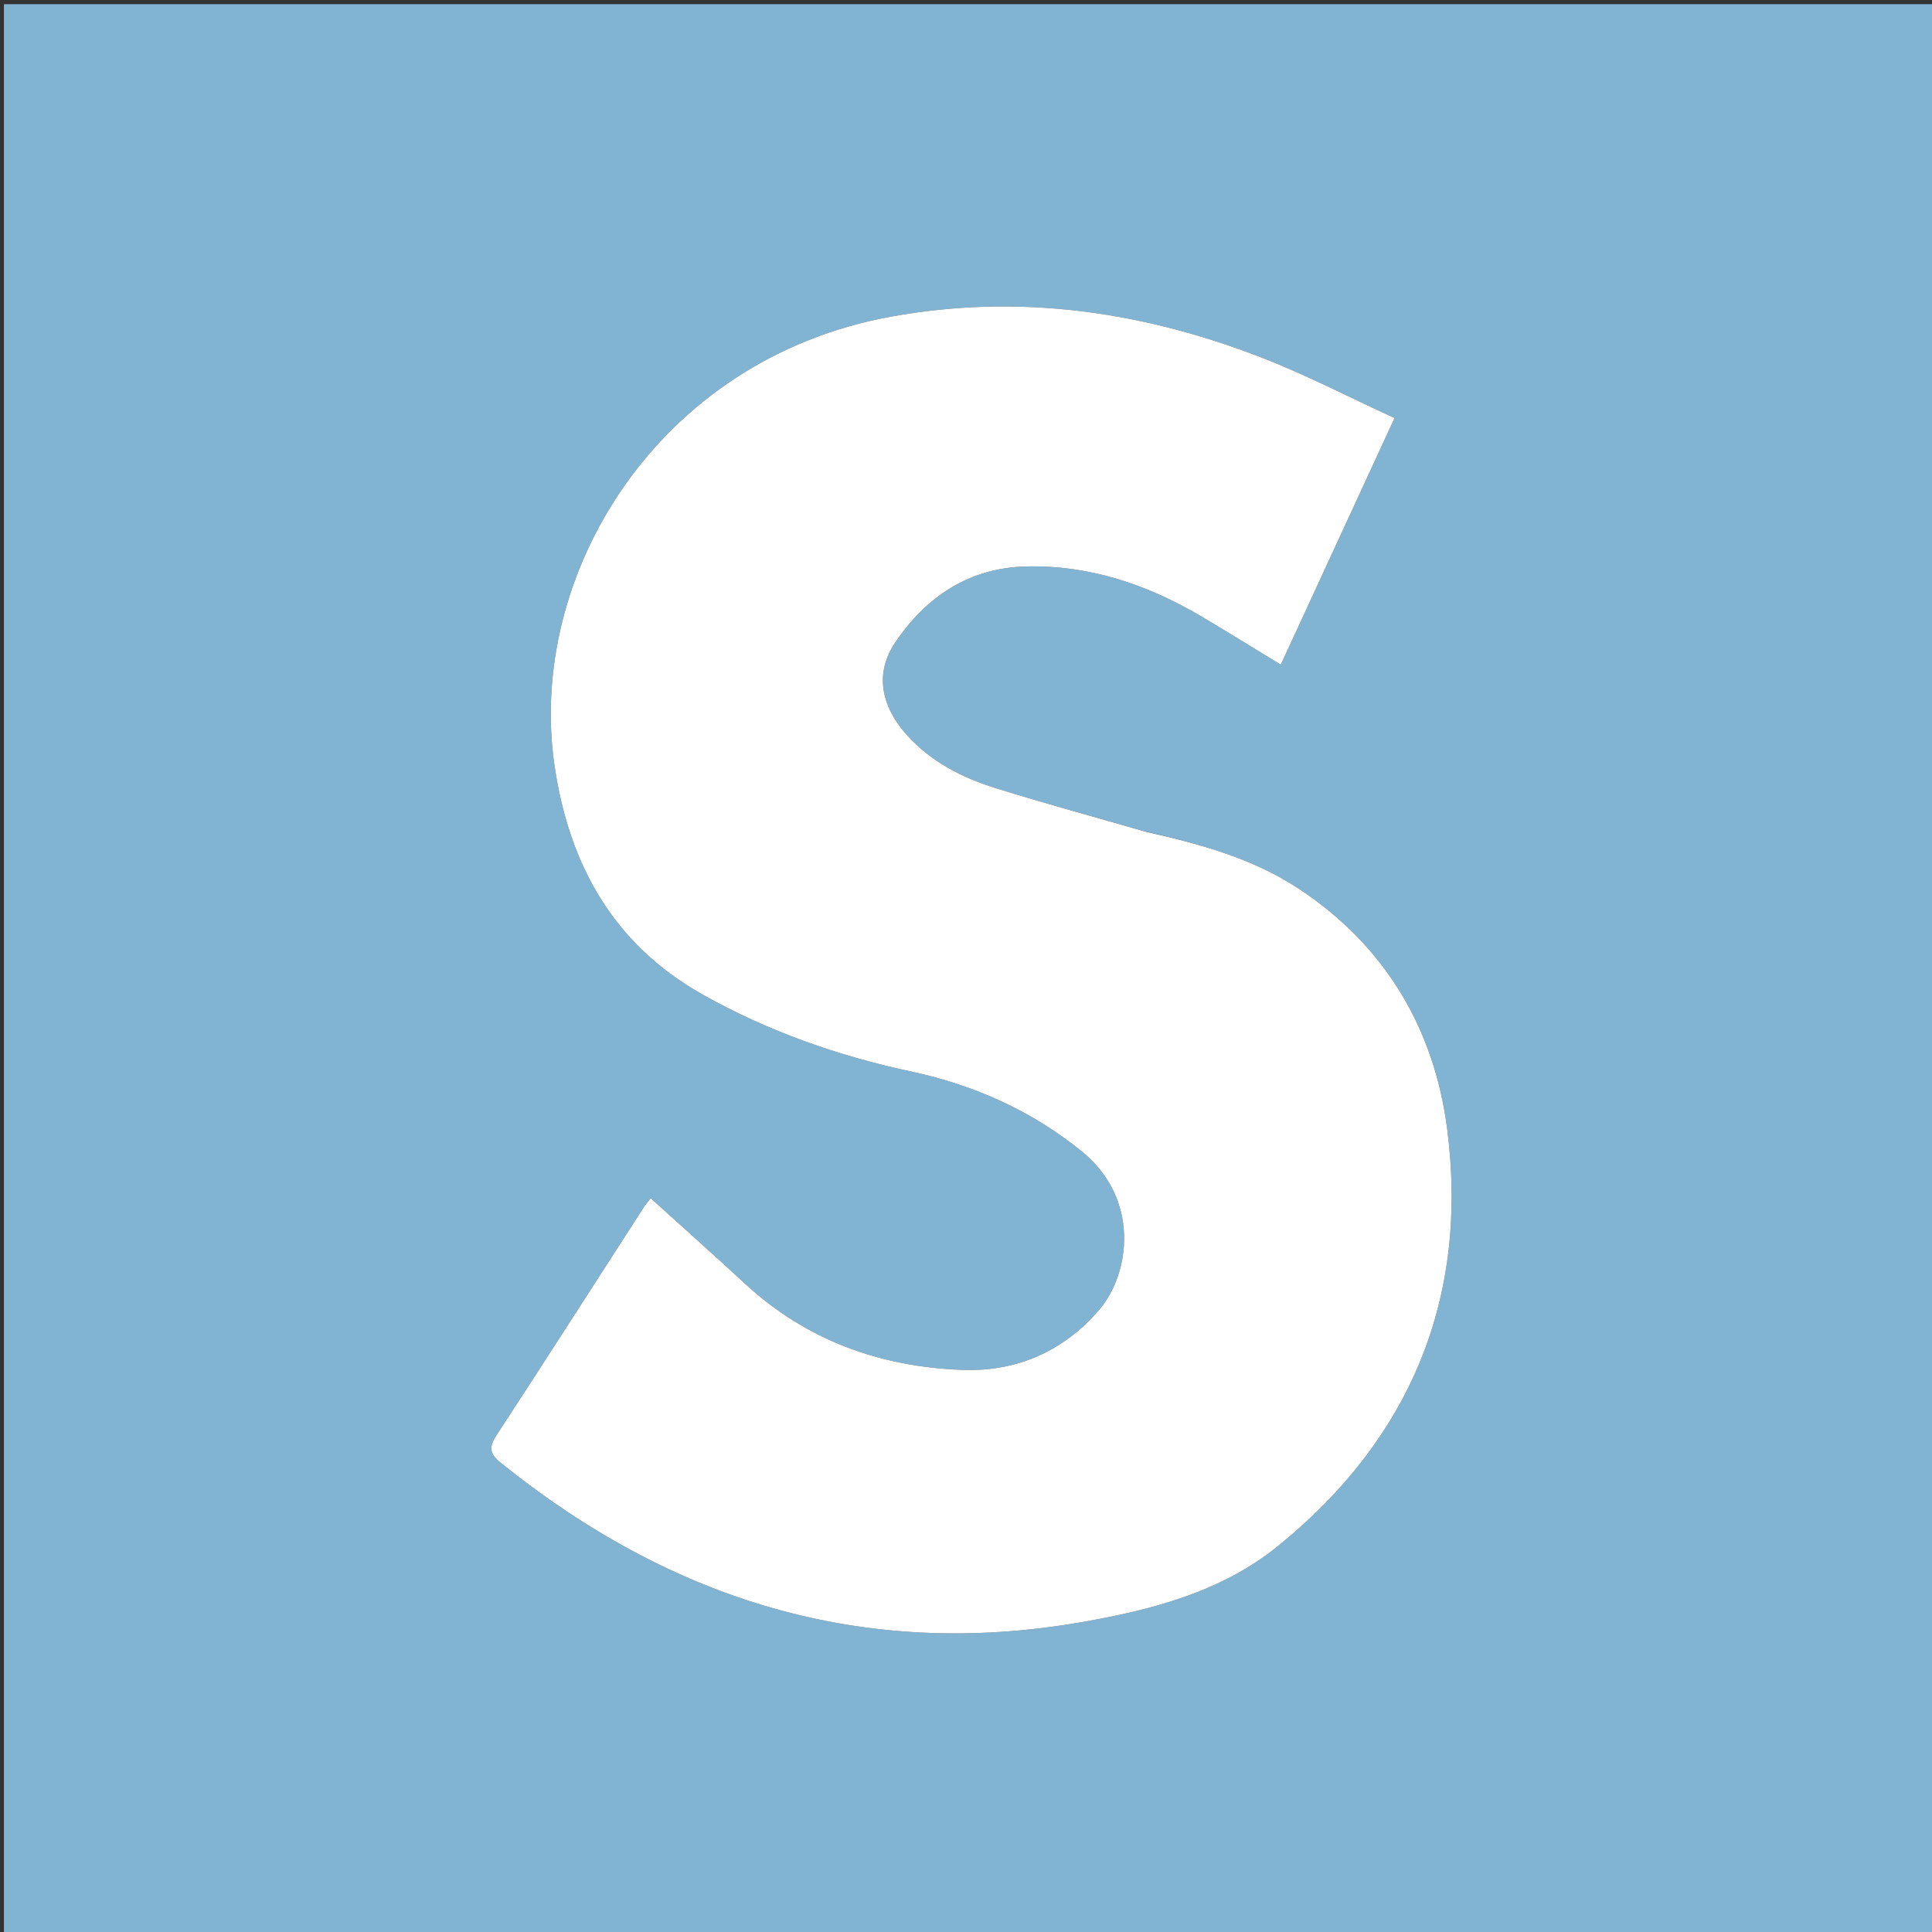 <svg version="1.1" id="Layer_1" xmlns="http://www.w3.org/2000/svg" xmlns:xlink="http://www.w3.org/1999/xlink" x="0px"
  y="0px" width="100%" viewBox="0 0 512 512" enable-background="new 0 0 512 512" xml:space="preserve">
  <rect x="0" y="0" width="512" height="512" fill="#333333" stroke="none"/>
  <path fill="#81B3D3" opacity="1" stroke="none" d="
M326,513C217.36,513 109.219,513 1.04,513C1.04,342.401 1.04,171.803 1.04,1.102C171.557,1.102 342.114,1.102 512.836,1.102C512.836,171.667 512.836,342.333 512.836,513C450.803,513 388.651,513 326,513
M303.211,220.282C290.095,216.504 276.915,212.934 263.887,208.875C254.911,206.078 246.618,201.85 240.187,194.628C233.415,187.021 231.834,178.312 237.172,170.371C245.392,158.142 256.774,150.472 272,150.118C288.814,149.727 304.139,154.936 318.457,163.411C325.301,167.462 332.058,171.662 339.421,176.139C349.376,154.56 359.226,133.209 369.572,110.784C357.344,105.182 345.967,99.248 334.071,94.658C302.433,82.45 269.925,77.765 236.09,83.918C174.094,95.193 139.435,152.531 146.994,203.167C150.893,229.286 162.596,250.319 186.313,263.625C203.616,273.333 222.083,279.817 241.403,283.951C258.14,287.532 273.244,294.258 286.654,305.098C302.063,317.556 299.646,337.332 291.324,347.076C281.918,358.09 269.425,363.568 255.067,363.038C233.282,362.235 213.668,355.224 197.374,340.137C189.206,332.573 180.879,325.181 172.45,317.553C171.835,318.34 171.179,319.057 170.659,319.863C157.653,340.02 144.724,360.227 131.603,380.308C129.536,383.472 129.681,385.224 132.723,387.674C177.914,424.071 228.758,439.953 286.59,429.895C305.221,426.654 323.702,421.87 338.718,409.692C373.793,381.248 389.255,343.967 383.534,299.3C380.131,272.738 367.14,250.571 344.032,235.422C331.815,227.413 318.017,223.679 303.211,220.282z" />
  <path fill="#FFFFFF" opacity="1" stroke="none" d="
M303.603,220.409C318.017,223.679 331.815,227.413 344.032,235.422C367.14,250.571 380.131,272.738 383.534,299.3C389.255,343.967 373.793,381.248 338.718,409.692C323.702,421.87 305.221,426.654 286.59,429.895C228.758,439.953 177.914,424.071 132.723,387.674C129.681,385.224 129.536,383.472 131.603,380.308C144.724,360.227 157.653,340.02 170.659,319.863C171.179,319.057 171.835,318.34 172.45,317.553C180.879,325.181 189.206,332.573 197.374,340.137C213.668,355.224 233.282,362.235 255.067,363.038C269.425,363.568 281.918,358.09 291.324,347.076C299.646,337.332 302.063,317.556 286.654,305.098C273.244,294.258 258.14,287.532 241.403,283.951C222.083,279.817 203.616,273.333 186.313,263.625C162.596,250.319 150.893,229.286 146.994,203.167C139.435,152.531 174.094,95.193 236.09,83.918C269.925,77.765 302.433,82.45 334.071,94.658C345.967,99.248 357.344,105.182 369.572,110.784C359.226,133.209 349.376,154.56 339.421,176.139C332.058,171.662 325.301,167.462 318.457,163.411C304.139,154.936 288.814,149.727 272,150.118C256.774,150.472 245.392,158.142 237.172,170.371C231.834,178.312 233.415,187.021 240.187,194.628C246.618,201.85 254.911,206.078 263.887,208.875C276.915,212.934 290.095,216.504 303.603,220.409z" />
</svg>
